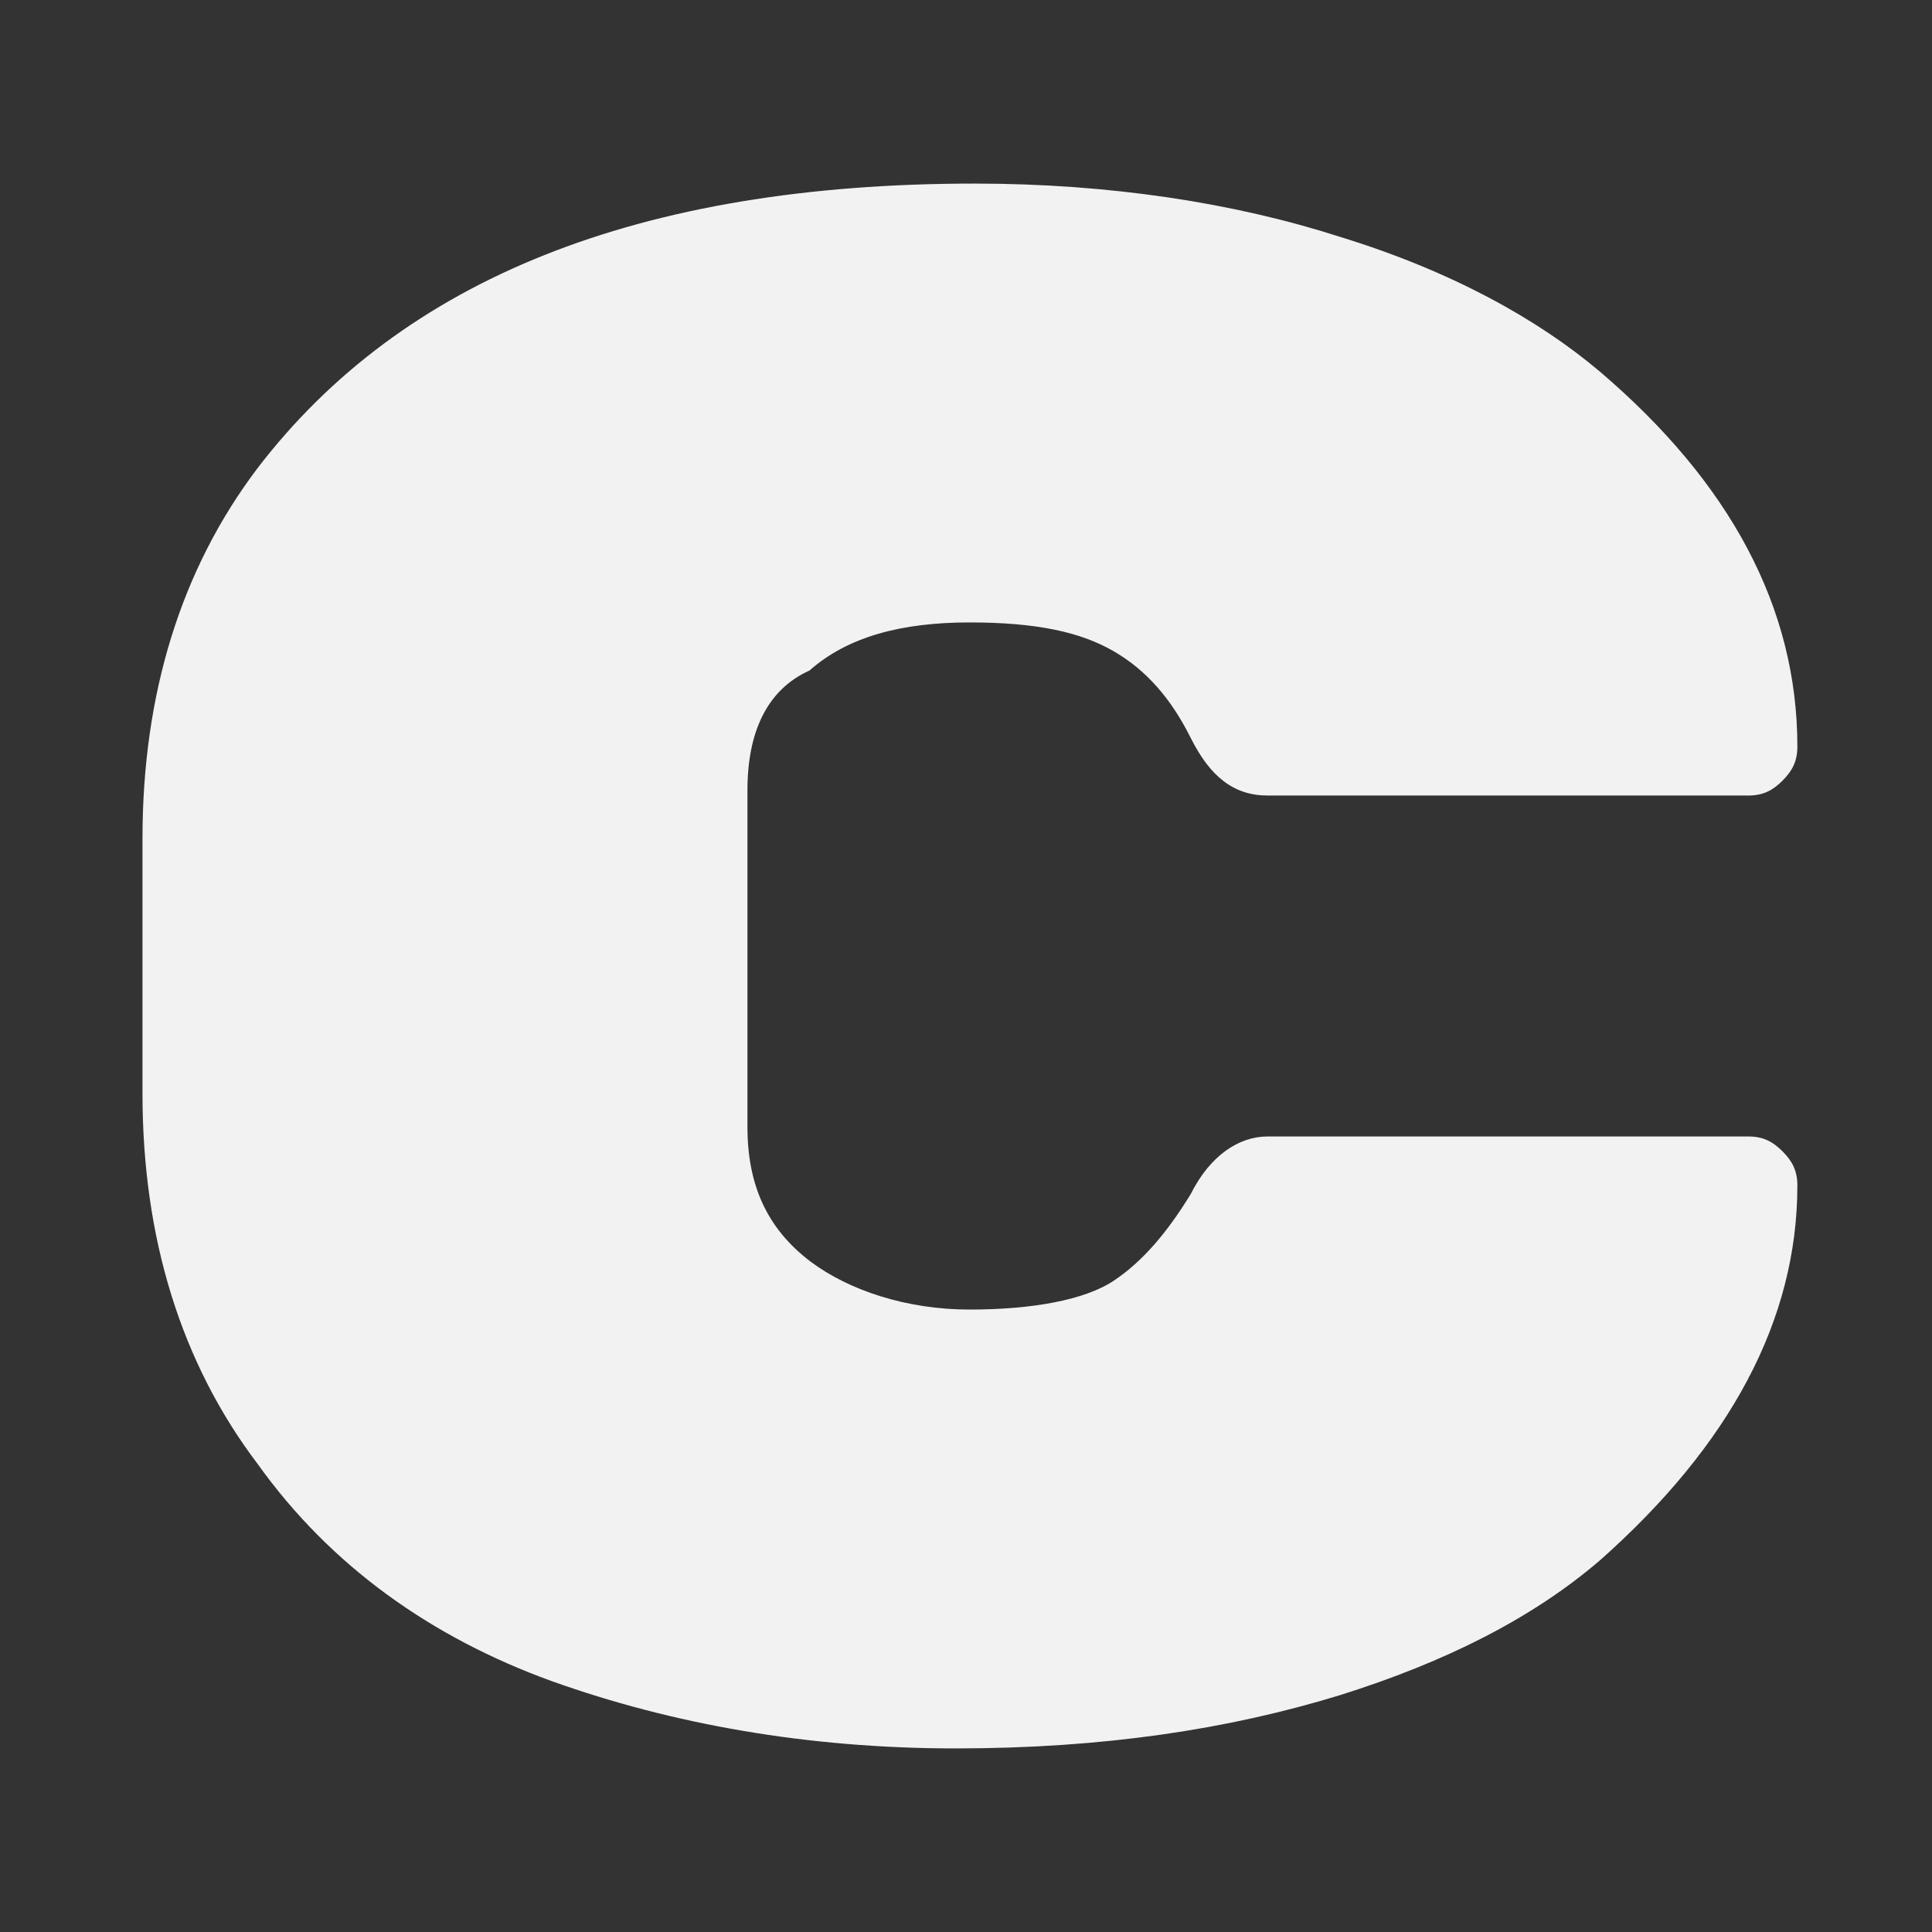 <?xml version="1.0" encoding="utf-8"?>
<!-- Generator: Adobe Illustrator 21.0.2, SVG Export Plug-In . SVG Version: 6.00 Build 0)  -->
<svg version="1.1" id="Layer_1" xmlns="http://www.w3.org/2000/svg" xmlns:xlink="http://www.w3.org/1999/xlink" x="0px" y="0px"
	 viewBox="0 0 221 221" style="enable-background:new 0 0 221 221;" xml:space="preserve">
<rect x="0" y="0" width="221" height="221" fill="#333333" stroke="none"/>
<style type="text/css">
	.st0{fill:#F2F2F2;}
</style>
<title>favicon</title>
<desc>Created with Sketch.</desc>
<g id="Page-1">
	<g id="favicon">
		<path id="Fill-1" class="st0" d="M85.5,90.4v38.5c0,6.6,2.2,11.6,7.2,15.4c4.4,3.3,11,5.5,18.2,5.5c7.2,0,13.2-1.1,16.5-3.3
			s6.1-5.5,8.8-9.9c2.2-4.4,5.5-6.6,8.8-6.6h55c1.7,0,2.8,0.6,3.9,1.7c1.1,1.1,1.7,2.2,1.7,3.9c0,15.4-7.7,29.7-22.6,42.9
			c-7.7,6.6-17.6,11.6-29.7,15.4c-12.7,3.9-27,6.1-44,6.1s-32.5-2.8-46.2-7.7c-13.8-5-25.3-13.2-33.6-24.8
			c-8.8-11.6-13.2-25.9-13.2-42.4V95.9c0-16.5,4.4-30.8,13.2-42.4c16.5-21.5,43.5-32.5,82-32.5c15.4,0,29.7,2.2,41.8,6.1
			c12.7,3.9,22.6,9.4,29.7,15.4c14.9,12.7,22.6,27,22.6,42.9c0,1.7-0.6,2.8-1.7,3.9c-1.1,1.1-2.2,1.7-3.9,1.7h-55
			c-3.9,0-6.6-2.2-8.8-6.6s-5-7.7-8.8-9.9s-8.8-3.3-16.5-3.3S97,72.8,92.6,76.7C87.7,78.9,85.5,83.8,85.5,90.4"/>
	</g>
</g>
</svg>
